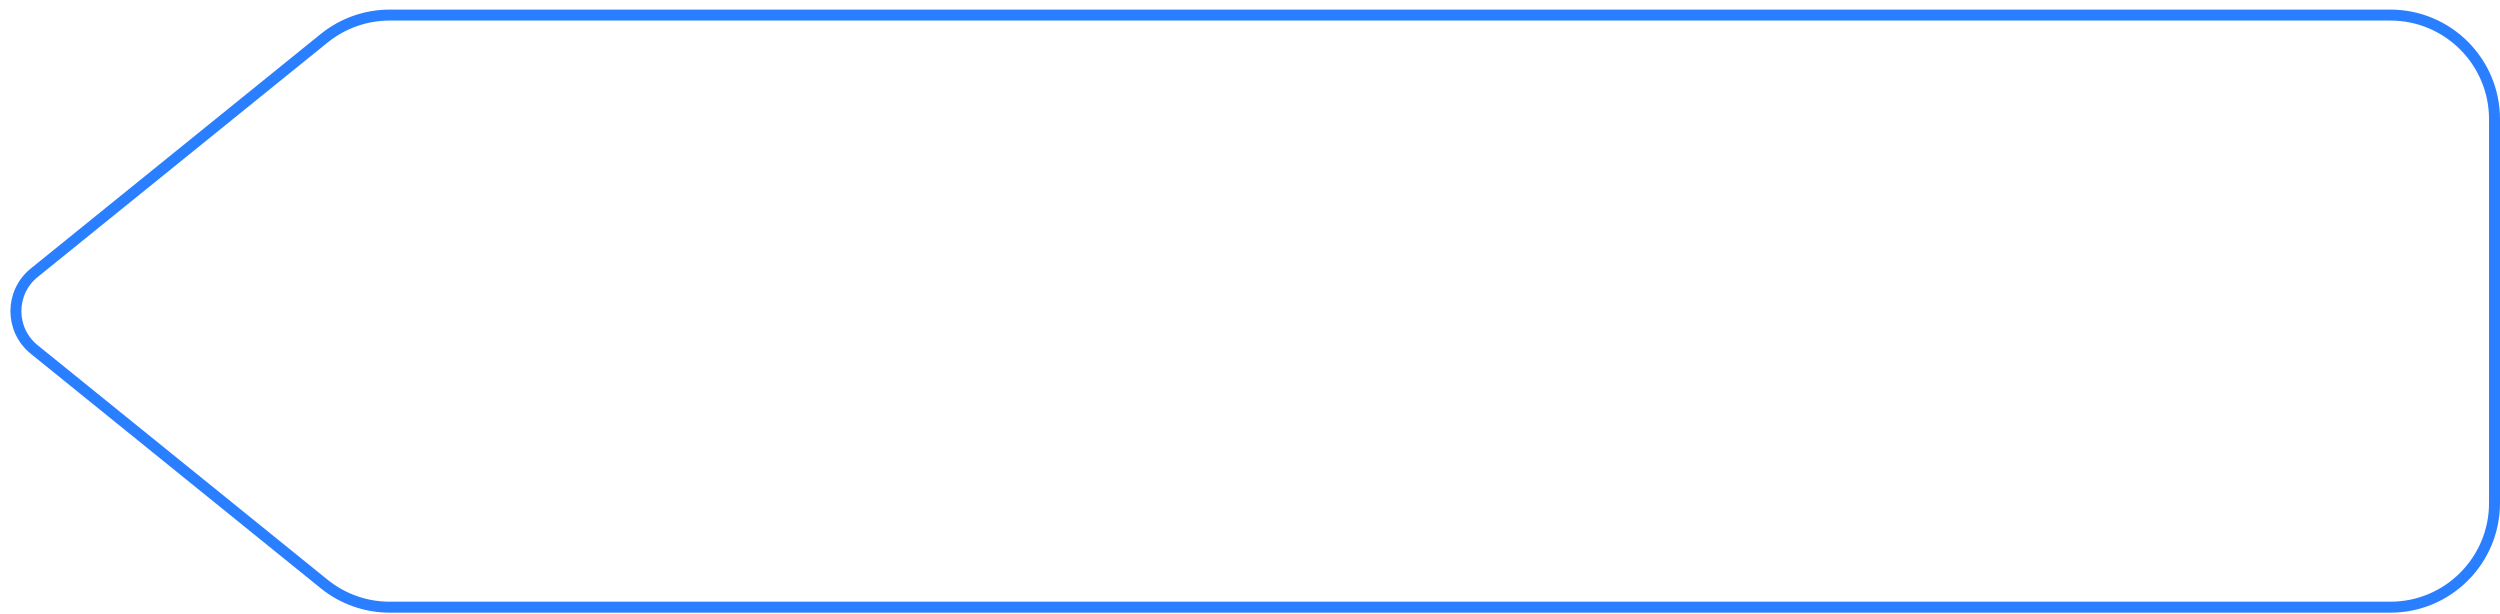 <svg width="228" height="56" viewBox="0 0 228 56" fill="none" xmlns="http://www.w3.org/2000/svg">
<path d="M29.564 3.489C31.255 2.121 33.363 1.375 35.538 1.375H218C223.247 1.375 227.5 5.628 227.5 10.875V45.875C227.5 51.122 223.247 55.375 218 55.375H35.538C33.363 55.375 31.255 54.629 29.564 53.261L3.121 31.874C0.894 30.073 0.894 26.677 3.121 24.876L29.564 3.489Z" stroke="#297FFF"/>
</svg>
